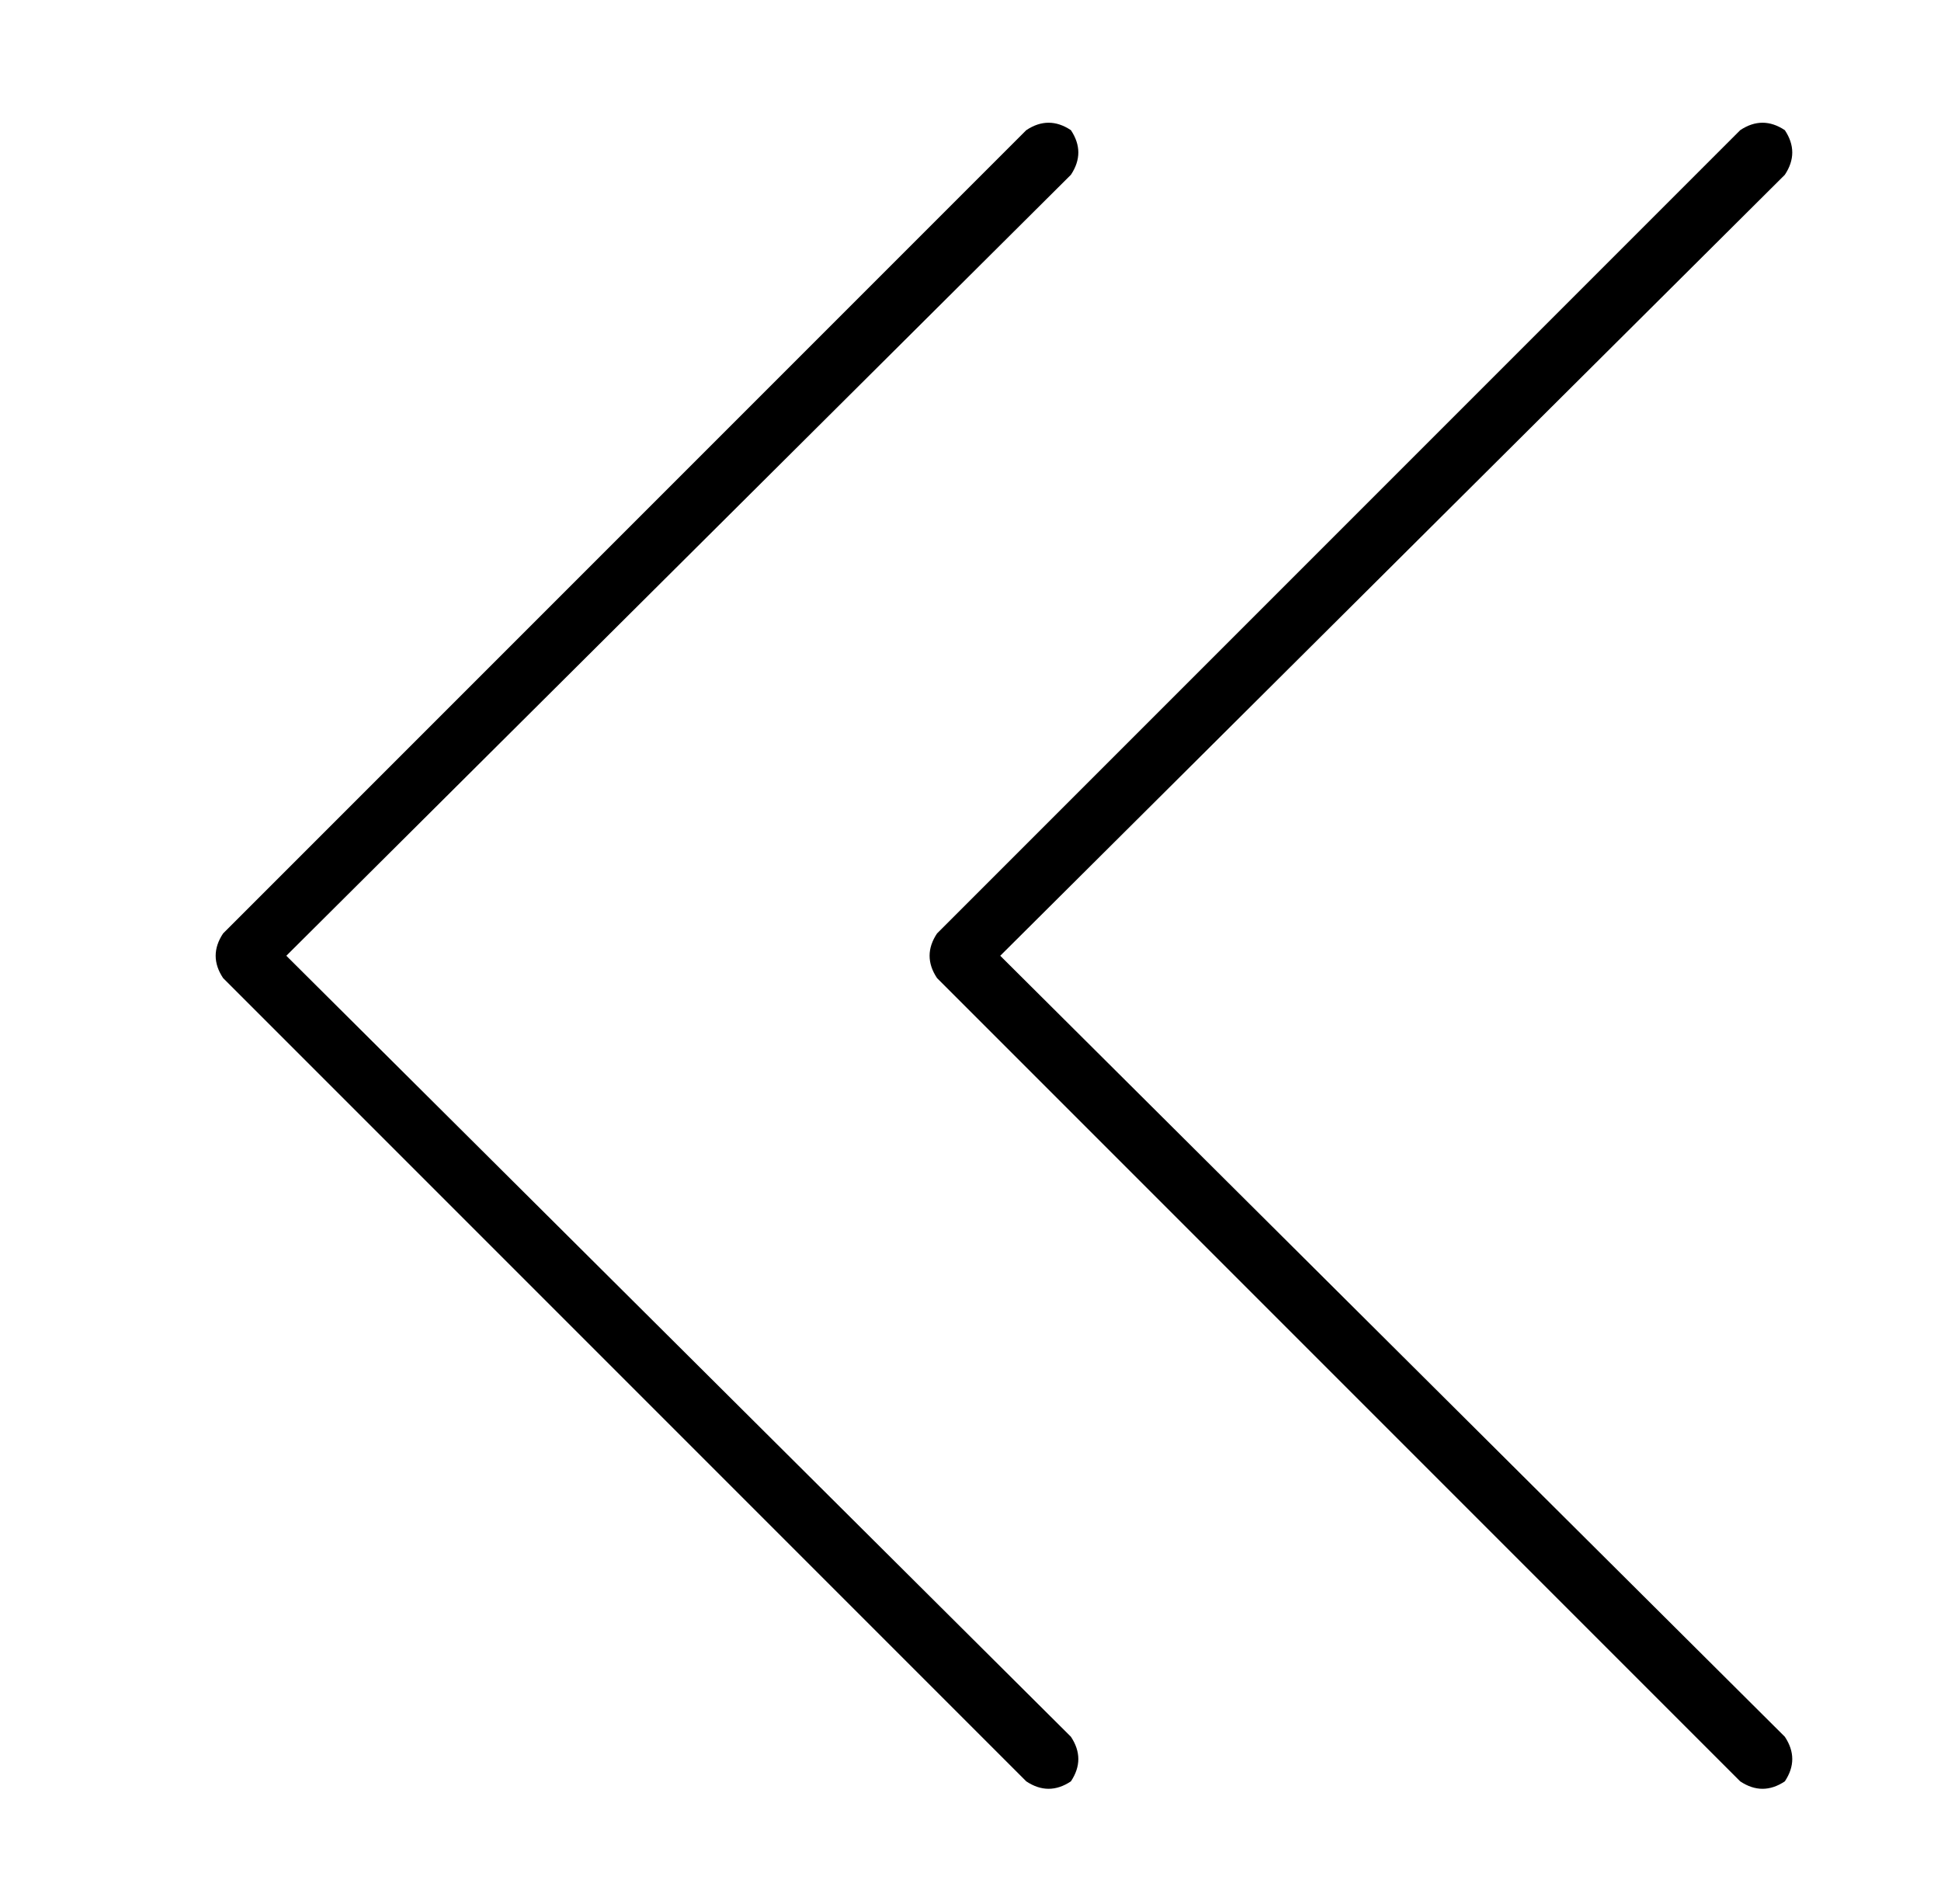 <?xml version="1.0" standalone="no"?>
<!DOCTYPE svg PUBLIC "-//W3C//DTD SVG 1.1//EN" "http://www.w3.org/Graphics/SVG/1.1/DTD/svg11.dtd" >
<svg xmlns="http://www.w3.org/2000/svg" xmlns:xlink="http://www.w3.org/1999/xlink" version="1.1" viewBox="-10 -40 522 512">
   <path fill="currentColor"
d="M50 211q-4 6 0 12l216 216v0q6 4 12 0q4 -6 0 -12l-211 -210v0l211 -210v0q4 -6 0 -12q-6 -4 -12 0l-216 216v0zM458 -5l-216 216l216 -216l-216 216q-4 6 0 12l216 216v0q6 4 12 0q4 -6 0 -12l-211 -210v0l211 -210v0q4 -6 0 -12q-6 -4 -12 0v0z" />
</svg>
